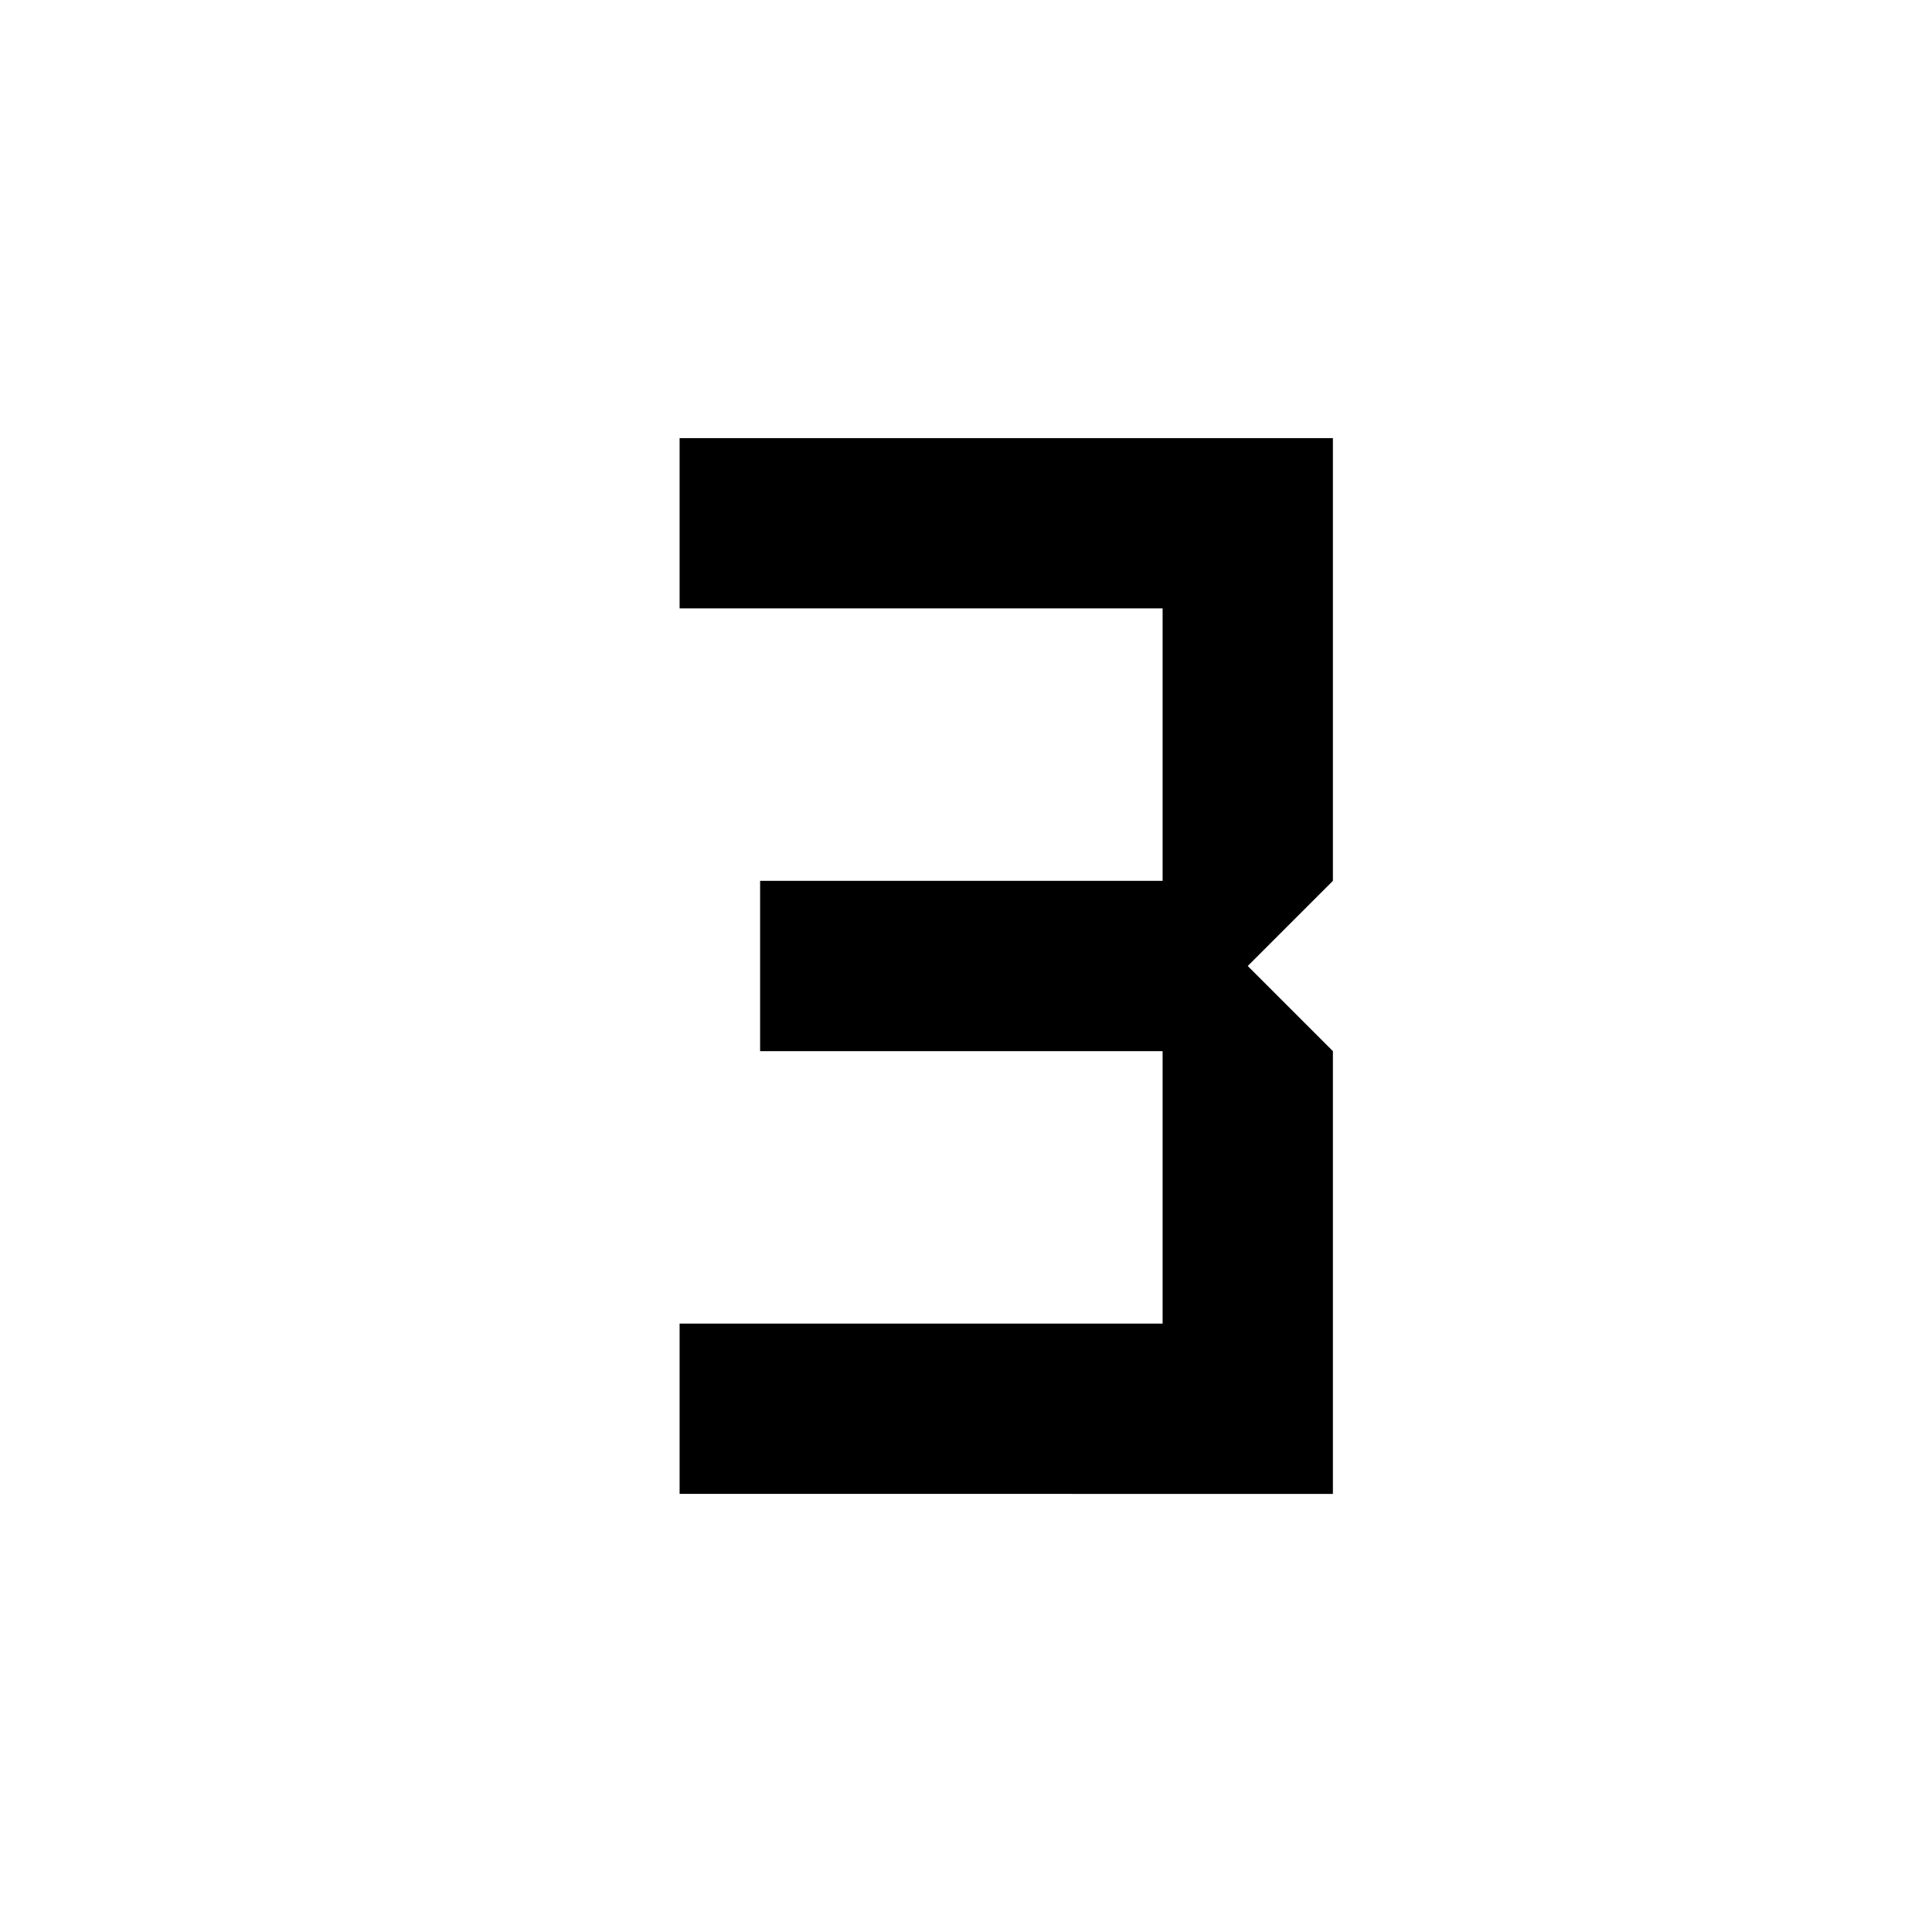 <svg xmlns="http://www.w3.org/2000/svg" height="24" viewBox="0 -960 960 960" width="24"><path d="M337.69-217.69v-84.62h240v-135.38h-200v-84.62h200v-135.38h-240v-84.62h324.62v220L620-480l42.31 42.31v220H337.69Z"/></svg>